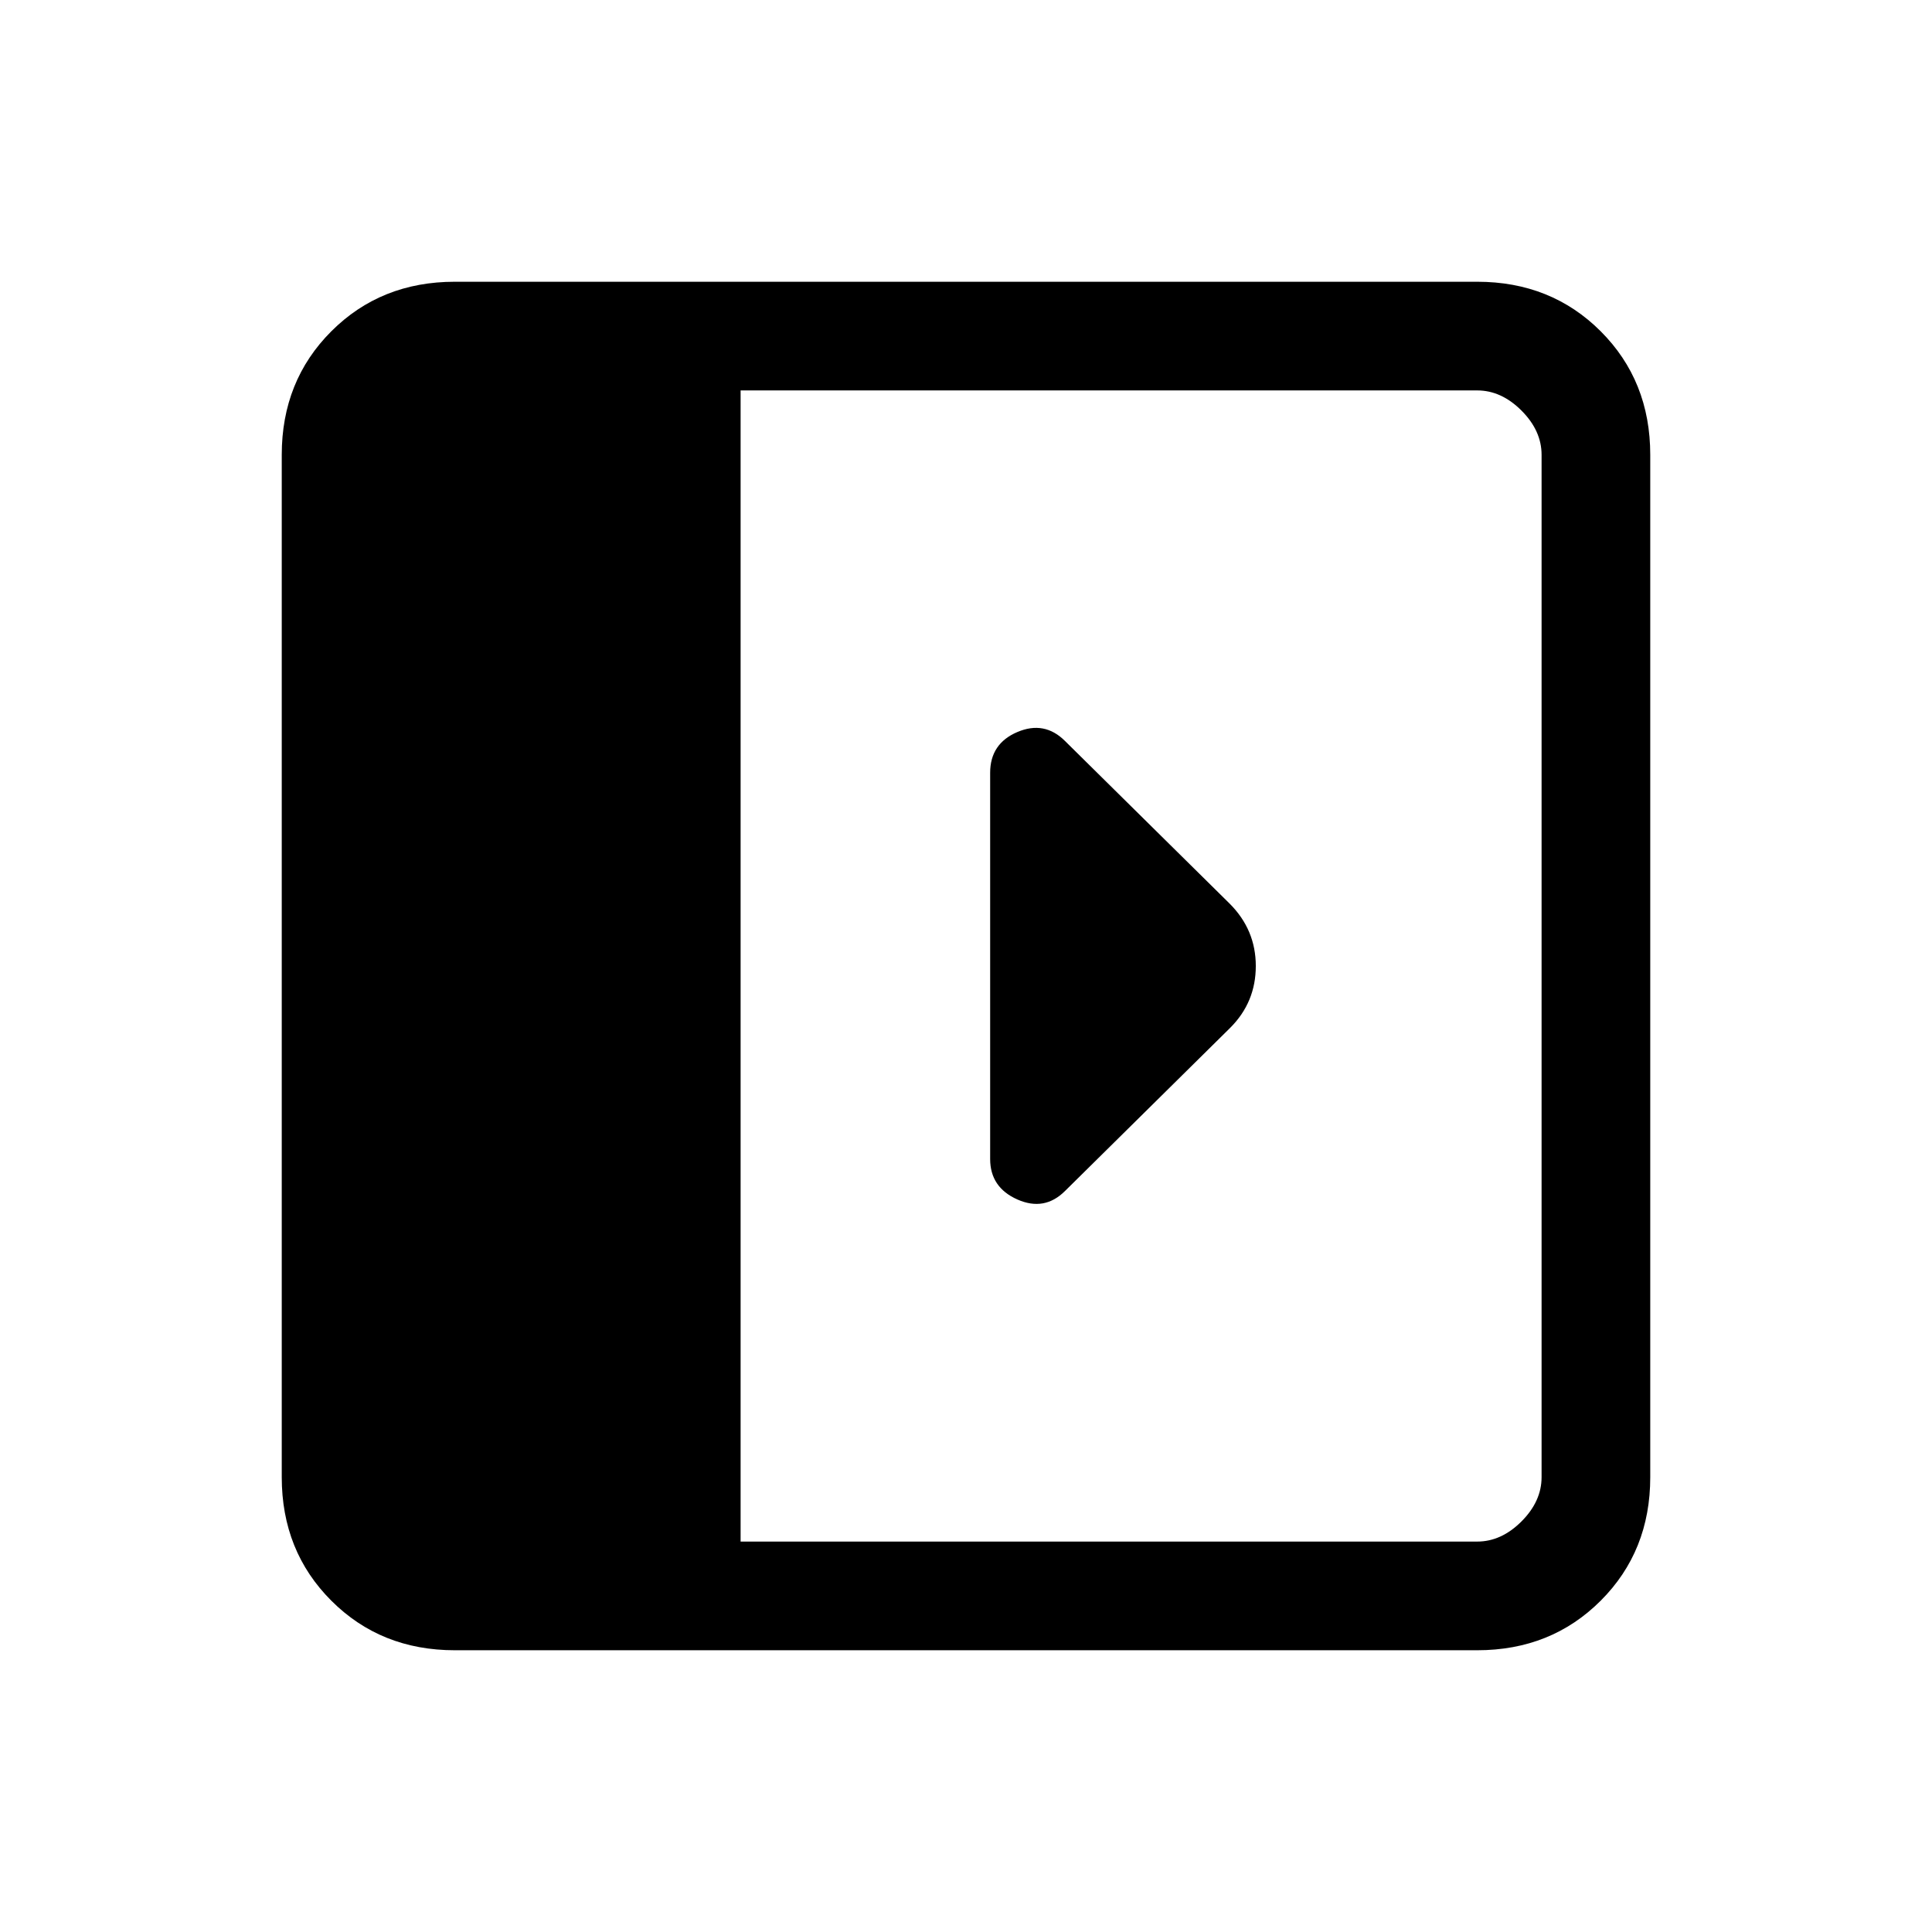 <svg xmlns="http://www.w3.org/2000/svg" height="24" viewBox="0 -960 960 960" width="24"><path d="M492-576v191.88Q492-370 505.5-364q13.5 6 23.75-4.25l82.05-81.05Q624-462 624-480t-13-31l-81.78-80.78Q519-602 505.5-596.25 492-590.5 492-576ZM226-140q-36.75 0-61.37-24.63Q140-189.25 140-226v-508q0-36.75 24.63-61.38Q189.25-820 226-820h508q36.75 0 61.38 24.62Q820-770.75 820-734v508q0 36.75-24.62 61.37Q770.75-140 734-140H226Zm142-54h366q12 0 22-10t10-22v-508q0-12-10-22t-22-10H368v572Z"/></svg>